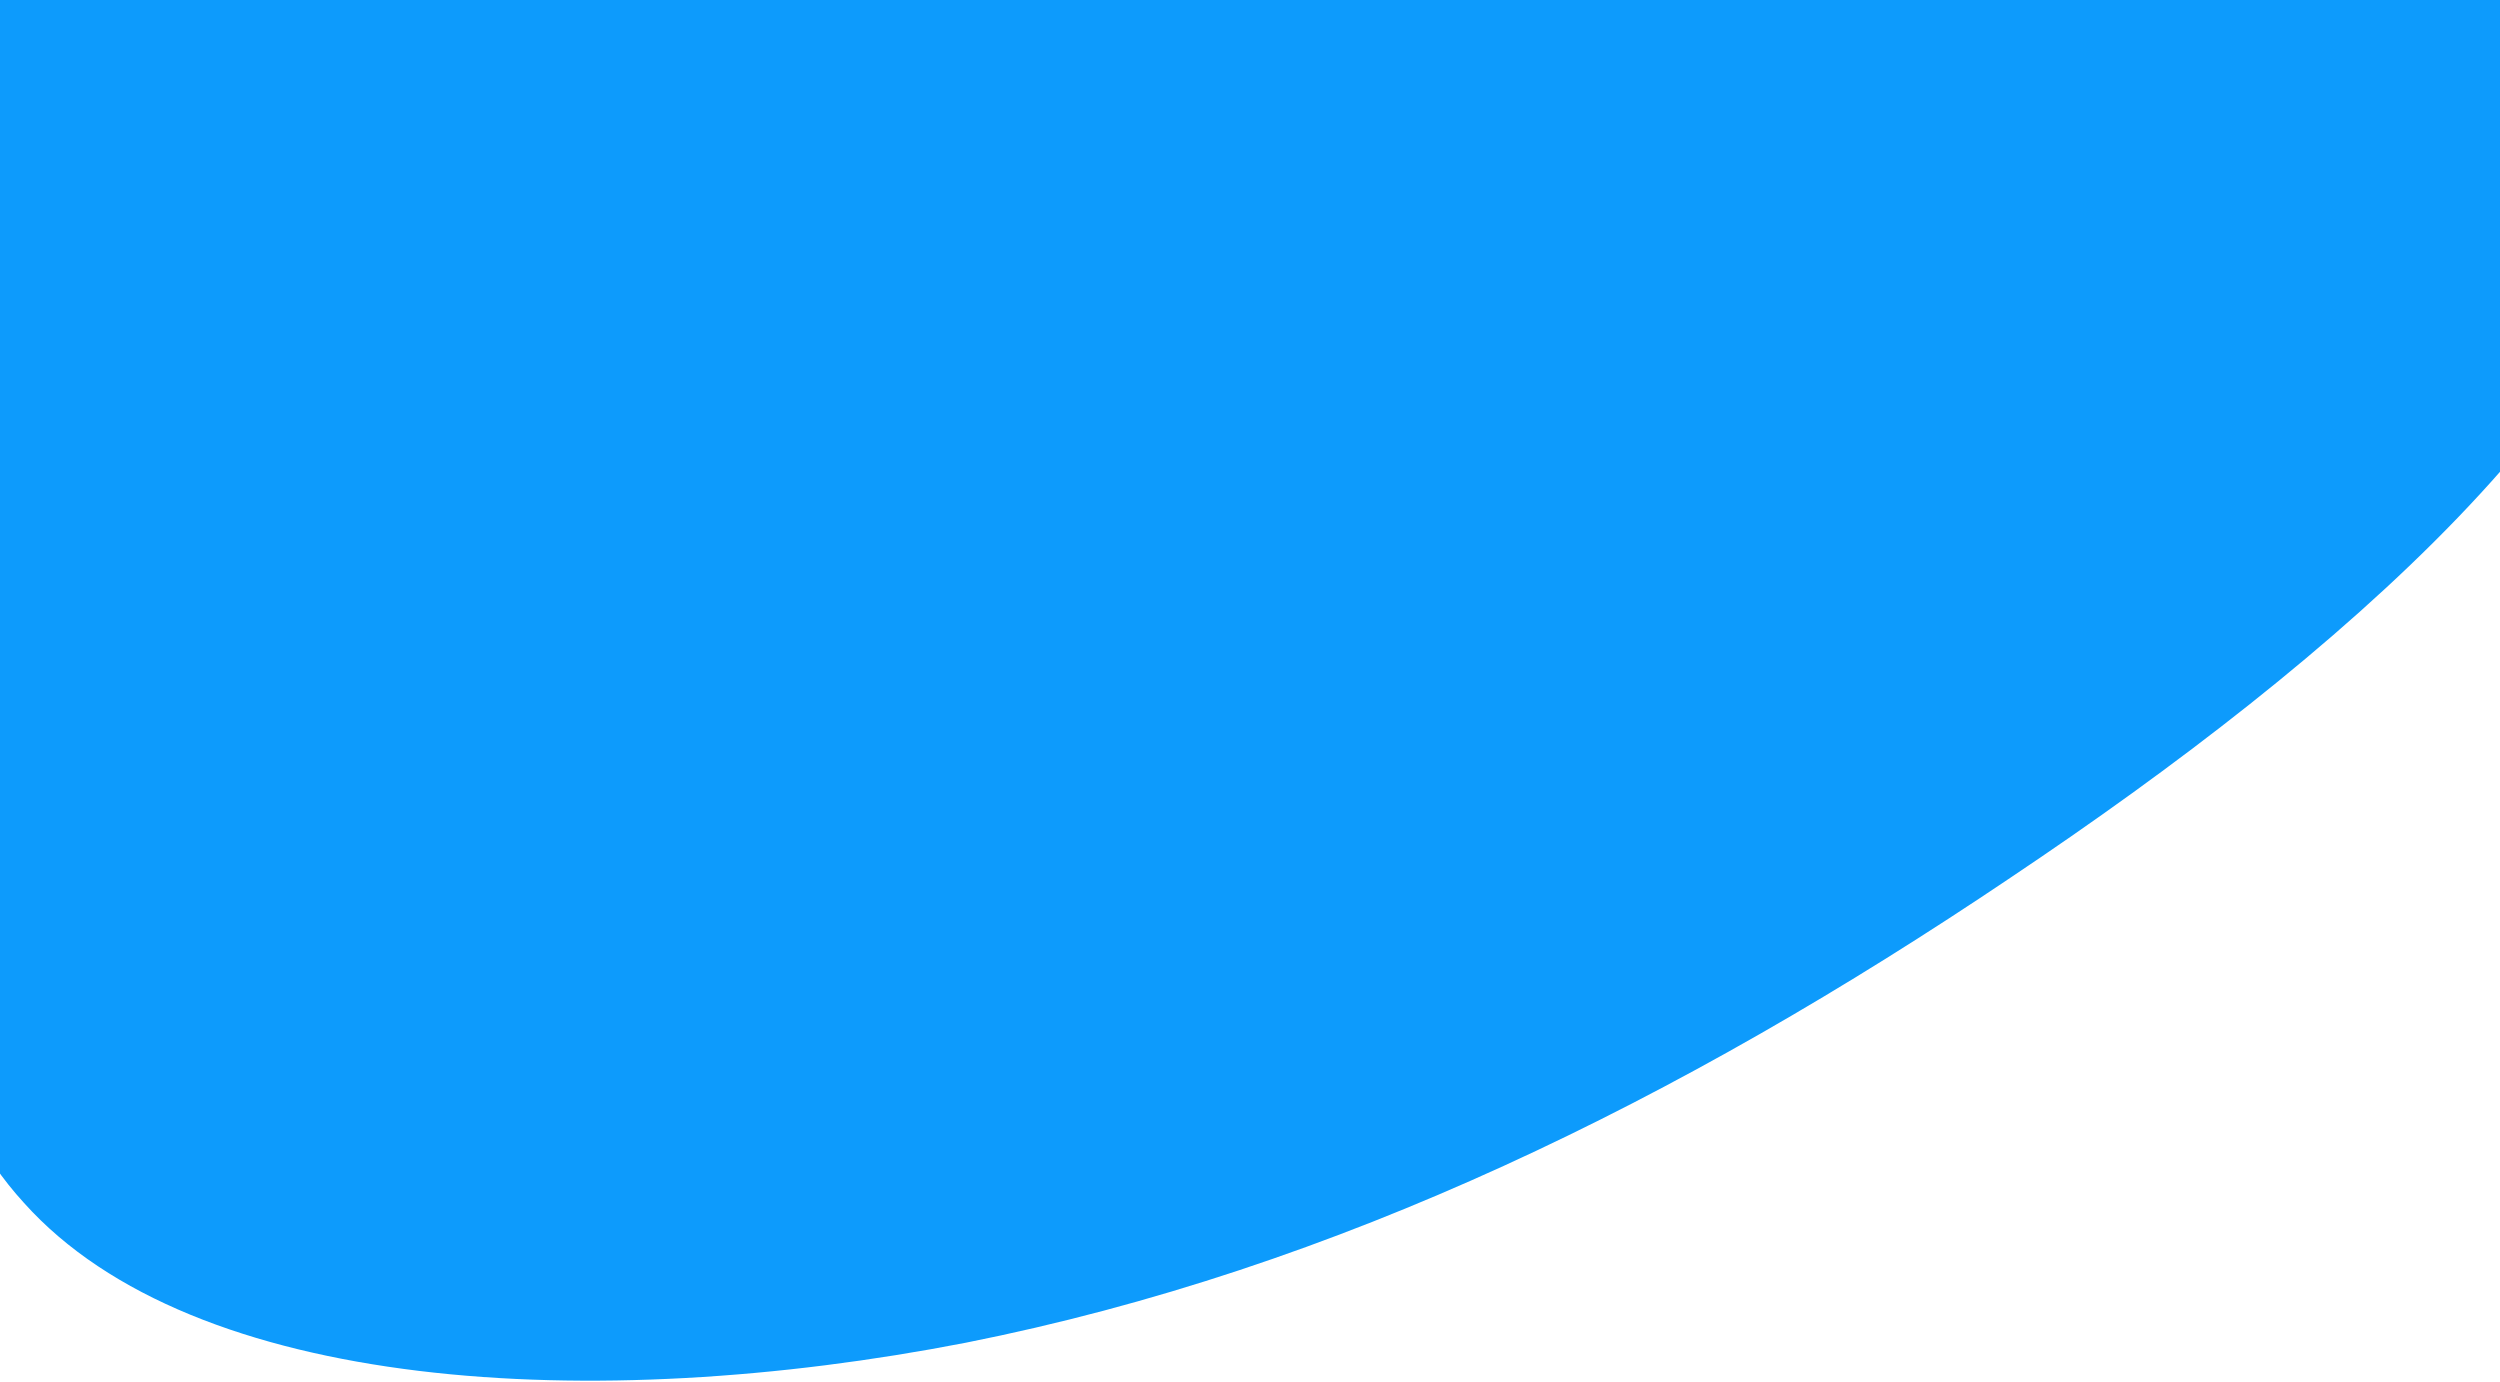 <svg width="1440" height="796" viewBox="0 0 1440 796" fill="none" xmlns="http://www.w3.org/2000/svg">
<path d="M-59.544 -229.216C-137.512 -134.252 -76.825 22.348 -64.159 202.454C-50.37 382.105 -84.603 585.261 13.795 692.848C111.425 801.768 341.685 815.118 556.231 773.42C770.421 730.843 967.772 633.671 1157.88 505.656C1347.23 378.974 1529.33 221.448 1539.06 77.32C1547.65 -66.354 1384.64 -197.963 1225.04 -253.183C1065.1 -309.282 907.092 -289.416 777.525 -299.466C649.081 -309.969 547.948 -349.933 391.113 -353.053C232.797 -356.599 18.423 -324.18 -59.544 -229.216Z" fill="#0D9BFC"/>
</svg>
